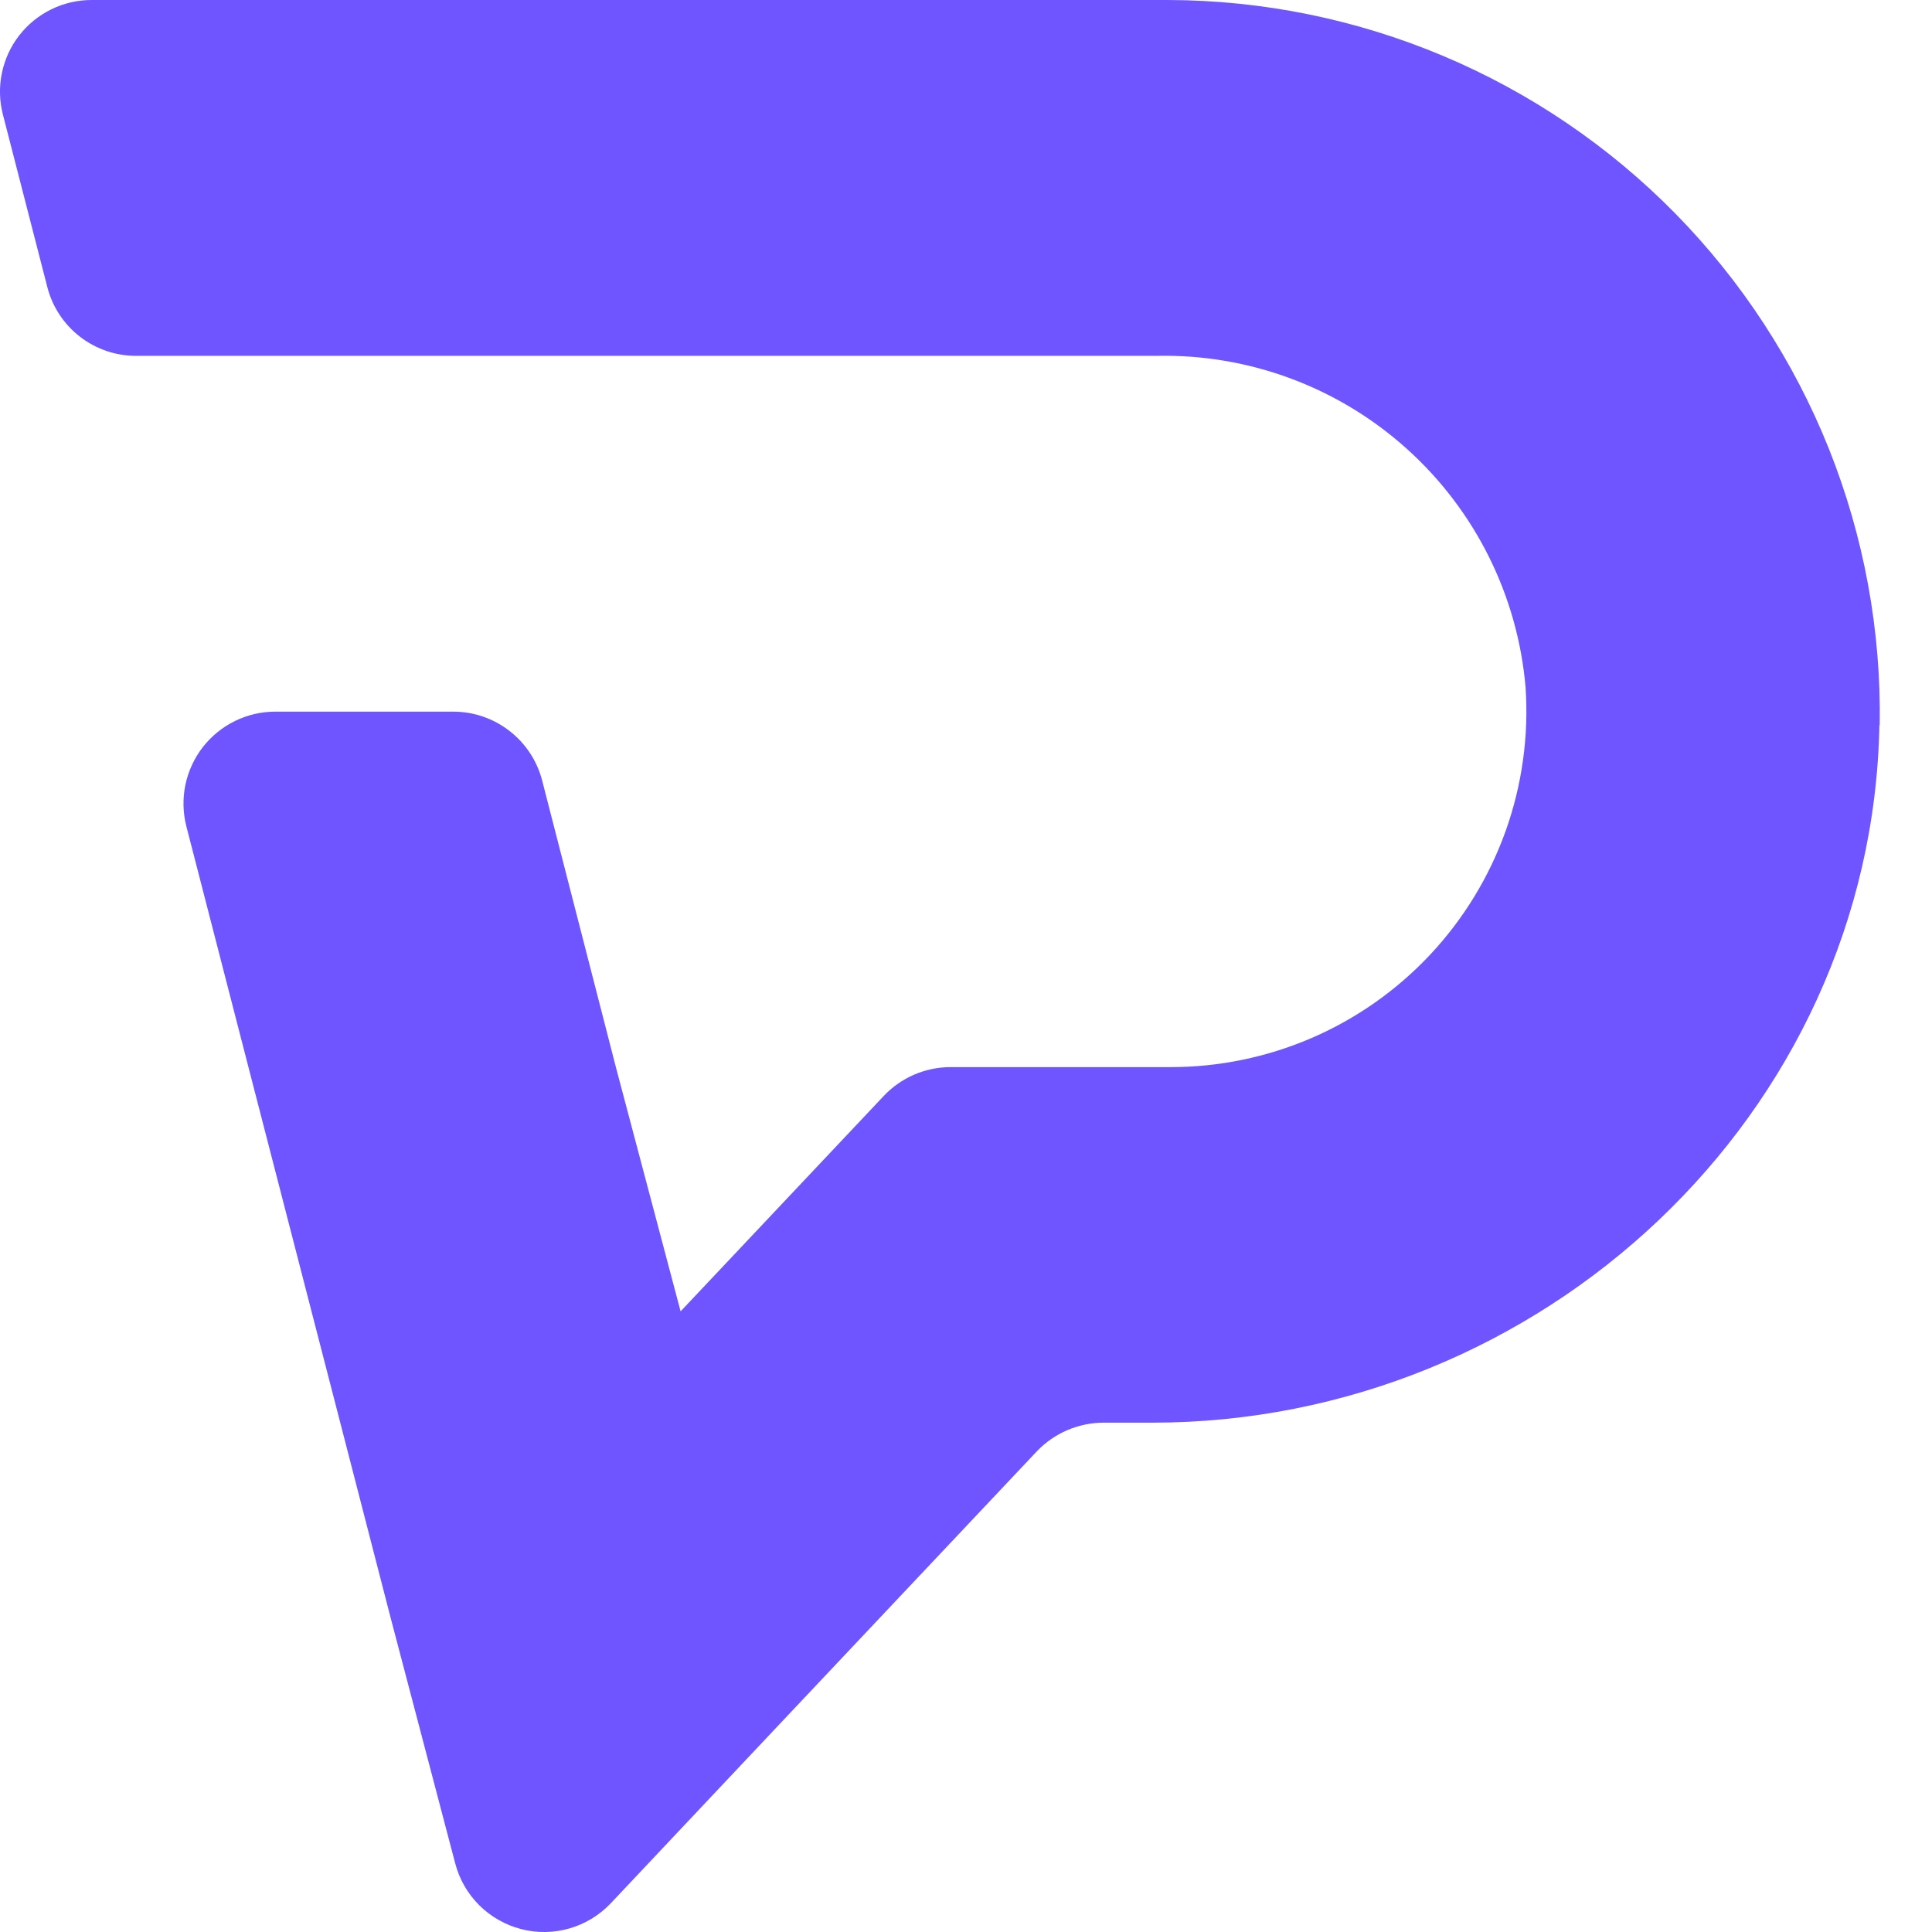 <?xml version="1.0" encoding="UTF-8"?> <svg xmlns="http://www.w3.org/2000/svg" width="32" height="32" viewBox="0 0 32 32" fill="none"><path d="M31.129 12.012C31.006 18.474 25.514 23.564 19.085 23.564H18.281C18.075 23.564 17.871 23.606 17.681 23.687C17.491 23.768 17.32 23.886 17.177 24.035L13.004 28.46L10.116 31.525C9.929 31.722 9.693 31.866 9.432 31.941C9.171 32.016 8.895 32.02 8.632 31.952C8.369 31.884 8.129 31.747 7.936 31.555C7.744 31.363 7.607 31.124 7.539 30.861L6.467 26.784L5.637 23.569L4.115 17.675L3.086 13.684C3.029 13.459 3.024 13.225 3.071 12.998C3.119 12.771 3.217 12.558 3.359 12.375C3.502 12.192 3.683 12.044 3.892 11.942C4.1 11.84 4.328 11.787 4.56 11.787H7.507C7.844 11.787 8.172 11.899 8.438 12.106C8.705 12.312 8.896 12.602 8.98 12.928L10.201 17.675L11.273 21.72L14.638 18.152C14.78 18.002 14.95 17.882 15.14 17.8C15.33 17.718 15.535 17.675 15.741 17.675H19.374C20.183 17.677 20.984 17.512 21.726 17.192C22.469 16.871 23.137 16.4 23.69 15.81C24.243 15.219 24.668 14.521 24.94 13.759C25.211 12.997 25.323 12.187 25.268 11.38C25.136 9.861 24.432 8.449 23.297 7.43C22.163 6.411 20.684 5.862 19.16 5.894H2.256C1.918 5.895 1.59 5.783 1.323 5.576C1.056 5.369 0.866 5.079 0.783 4.752L0.048 1.897C-0.01 1.673 -0.016 1.438 0.031 1.211C0.078 0.984 0.175 0.771 0.317 0.588C0.459 0.405 0.641 0.257 0.849 0.155C1.056 0.053 1.285 -4.17853e-05 1.517 2.47235e-08H19.347C20.913 0.004 22.462 0.319 23.905 0.927C25.348 1.535 26.656 2.424 27.753 3.541C28.849 4.659 29.713 5.983 30.294 7.437C30.874 8.892 31.16 10.447 31.134 12.012H31.129Z" fill="#6E55FF"></path></svg> 